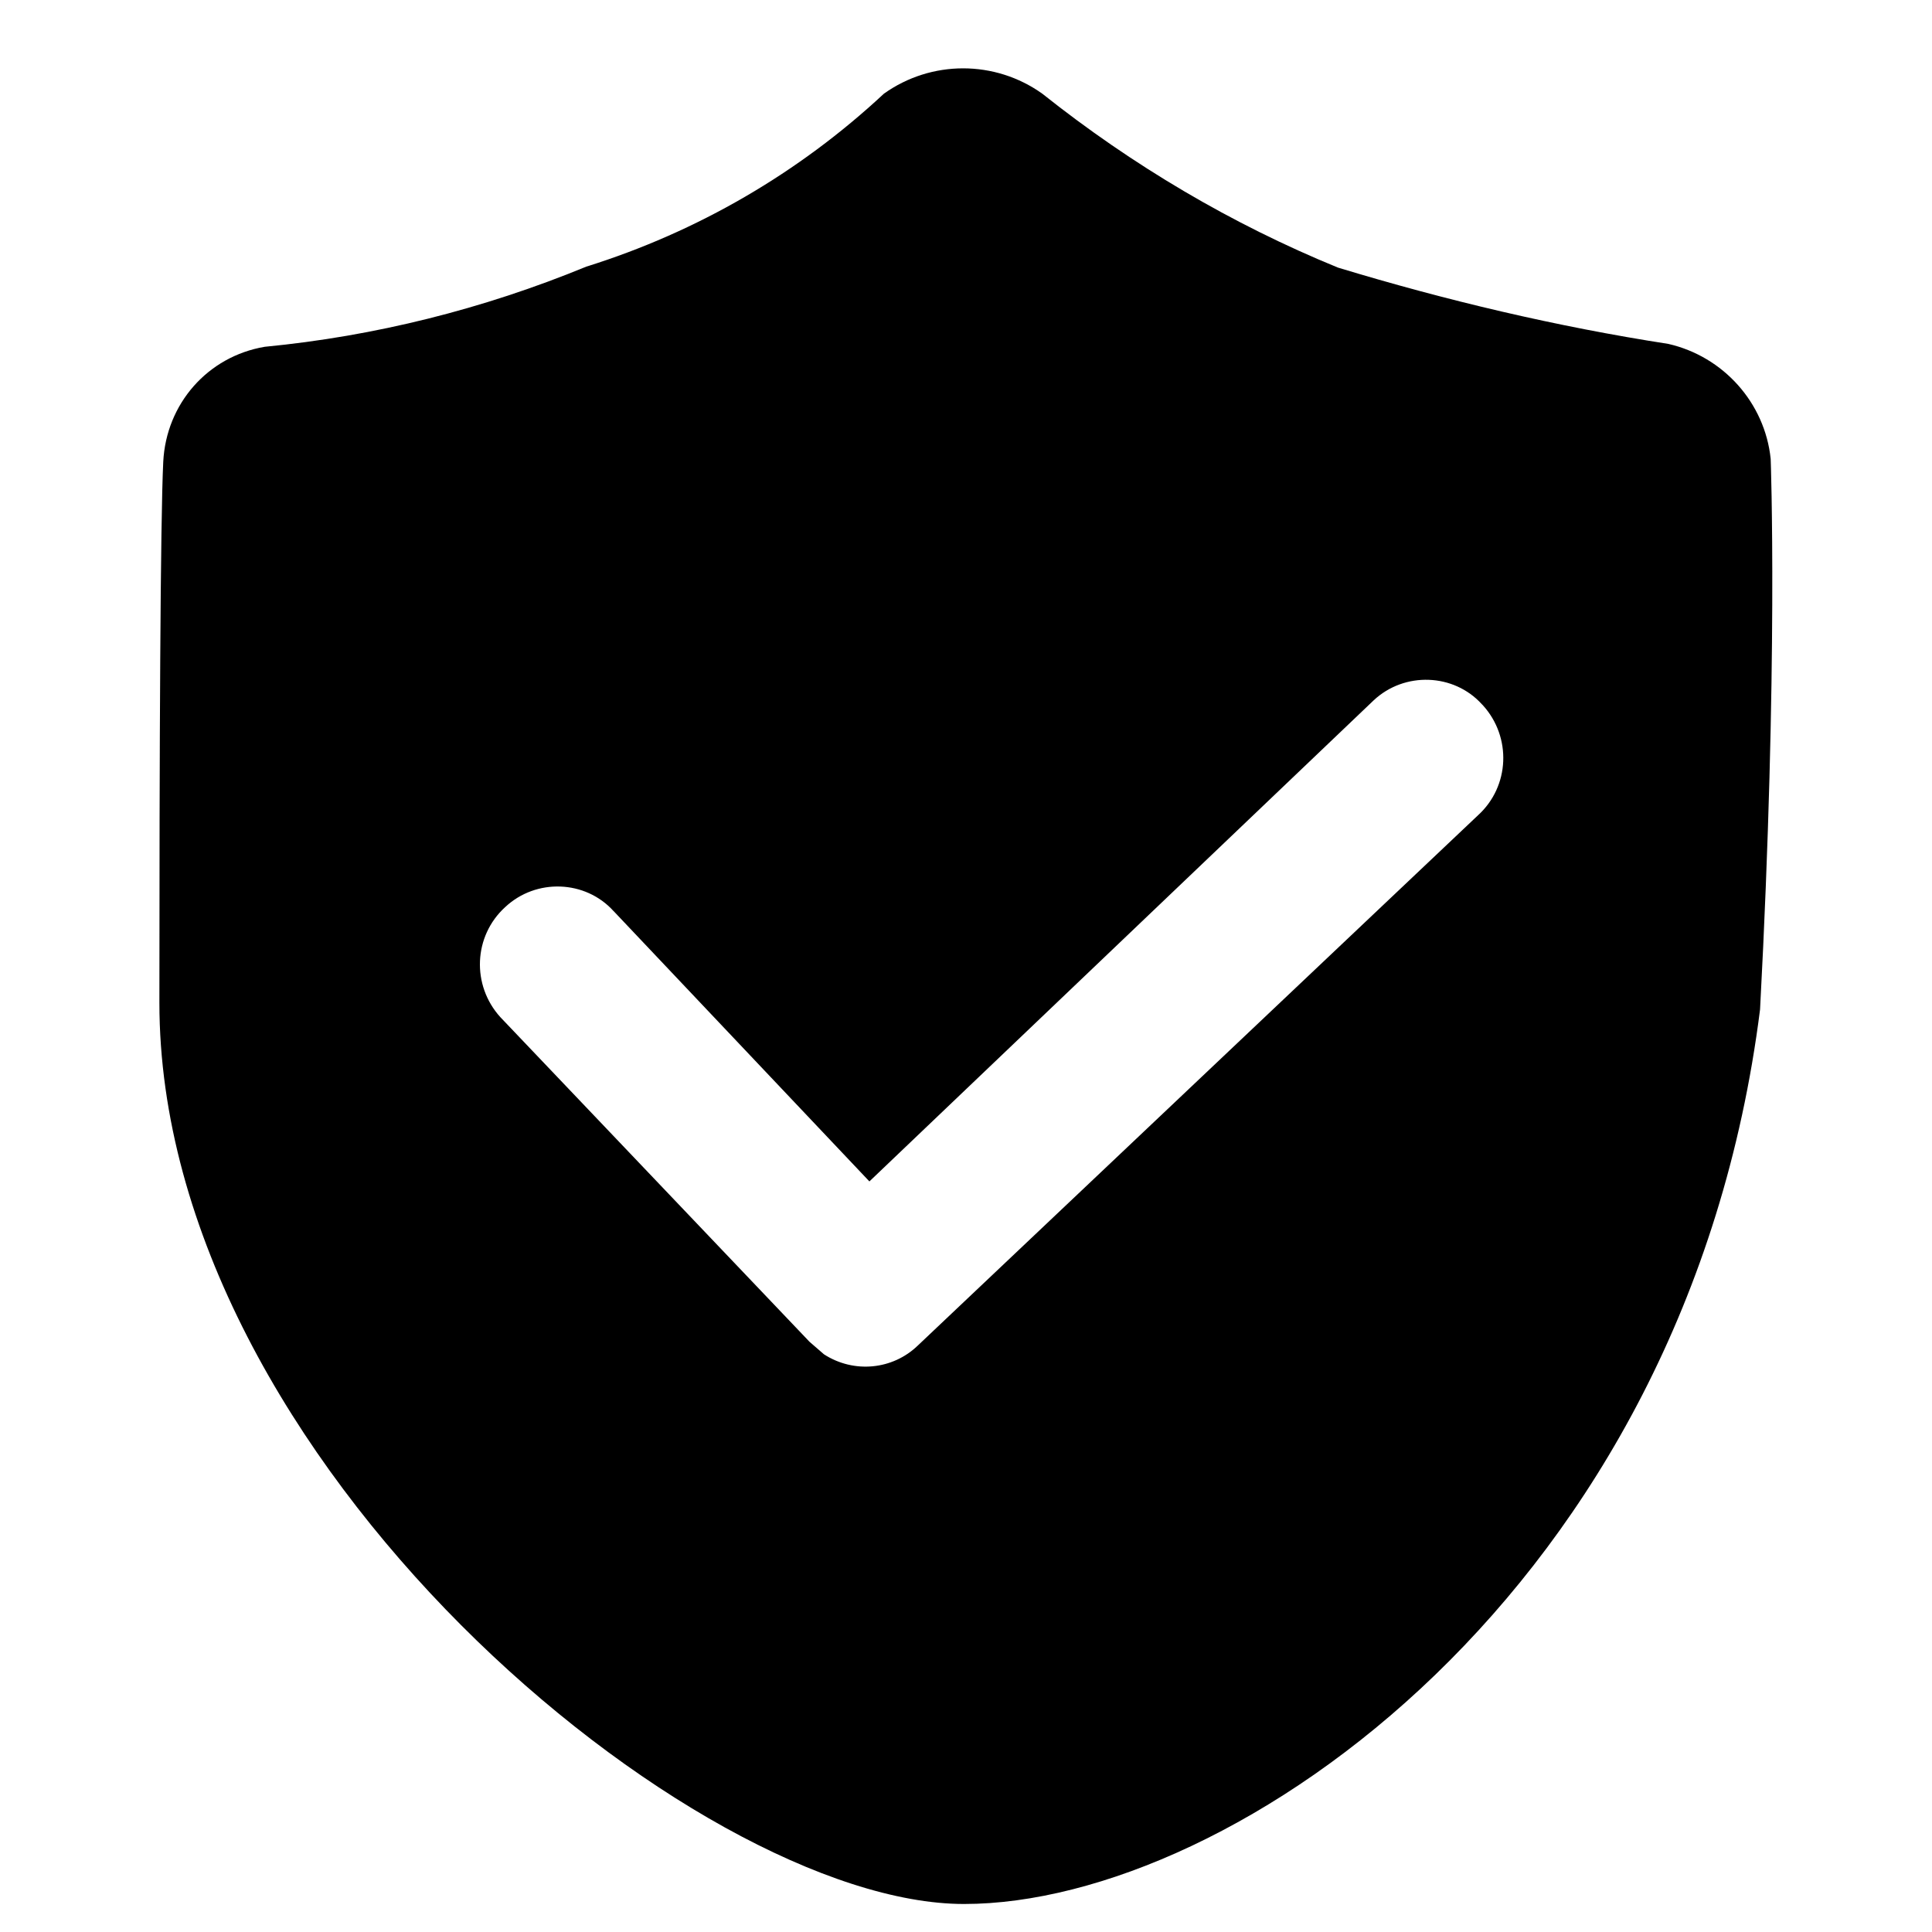 <?xml version="1.0" encoding="utf-8"?>
<!-- Generator: Adobe Illustrator 22.0.0, SVG Export Plug-In . SVG Version: 6.00 Build 0)  -->
<svg version="1.1" id="图层_1" xmlns="http://www.w3.org/2000/svg" xmlns:xlink="http://www.w3.org/1999/xlink" x="0px" y="0px"
	 viewBox="0 0 200 200" style="enable-background:new 0 0 200 200;" xml:space="preserve">
<path d="M183.3,47.5c-0.6-5.8-4.9-10.6-10.6-11.9c-11.6-1.8-23-4.5-34.2-7.9c-11-4.5-21.3-10.6-30.6-18c-4.9-3.5-11.5-3.5-16.4,0
	C82.7,17.9,72.2,24,60.7,27.6C50,32,38.8,34.8,27.4,35.9c-5.9,1-10.2,5.9-10.5,11.9c-0.3,6-0.4,29.8-0.4,56
	c0,47.4,55.5,93.3,83.3,93.3c27.8,0,74.8-32.4,82.4-92.6C184.1,68.8,183.3,47.5,183.3,47.5L183.3,47.5z M95,139.3
	c-2.6,2.5-6.6,2.9-9.7,0.9l-1.5-1.3l-32-33.6c-3-3.3-2.8-8.4,0.5-11.4c3.2-3,8.3-2.8,11.2,0.4c0,0,0,0,0.1,0.1L90,122.3l52.2-49.8
	c3.2-3,8.3-2.8,11.2,0.4c0,0,0,0,0.1,0.1c3,3.3,2.8,8.4-0.5,11.4L95,139.3L95,139.3z"/>
</svg>
